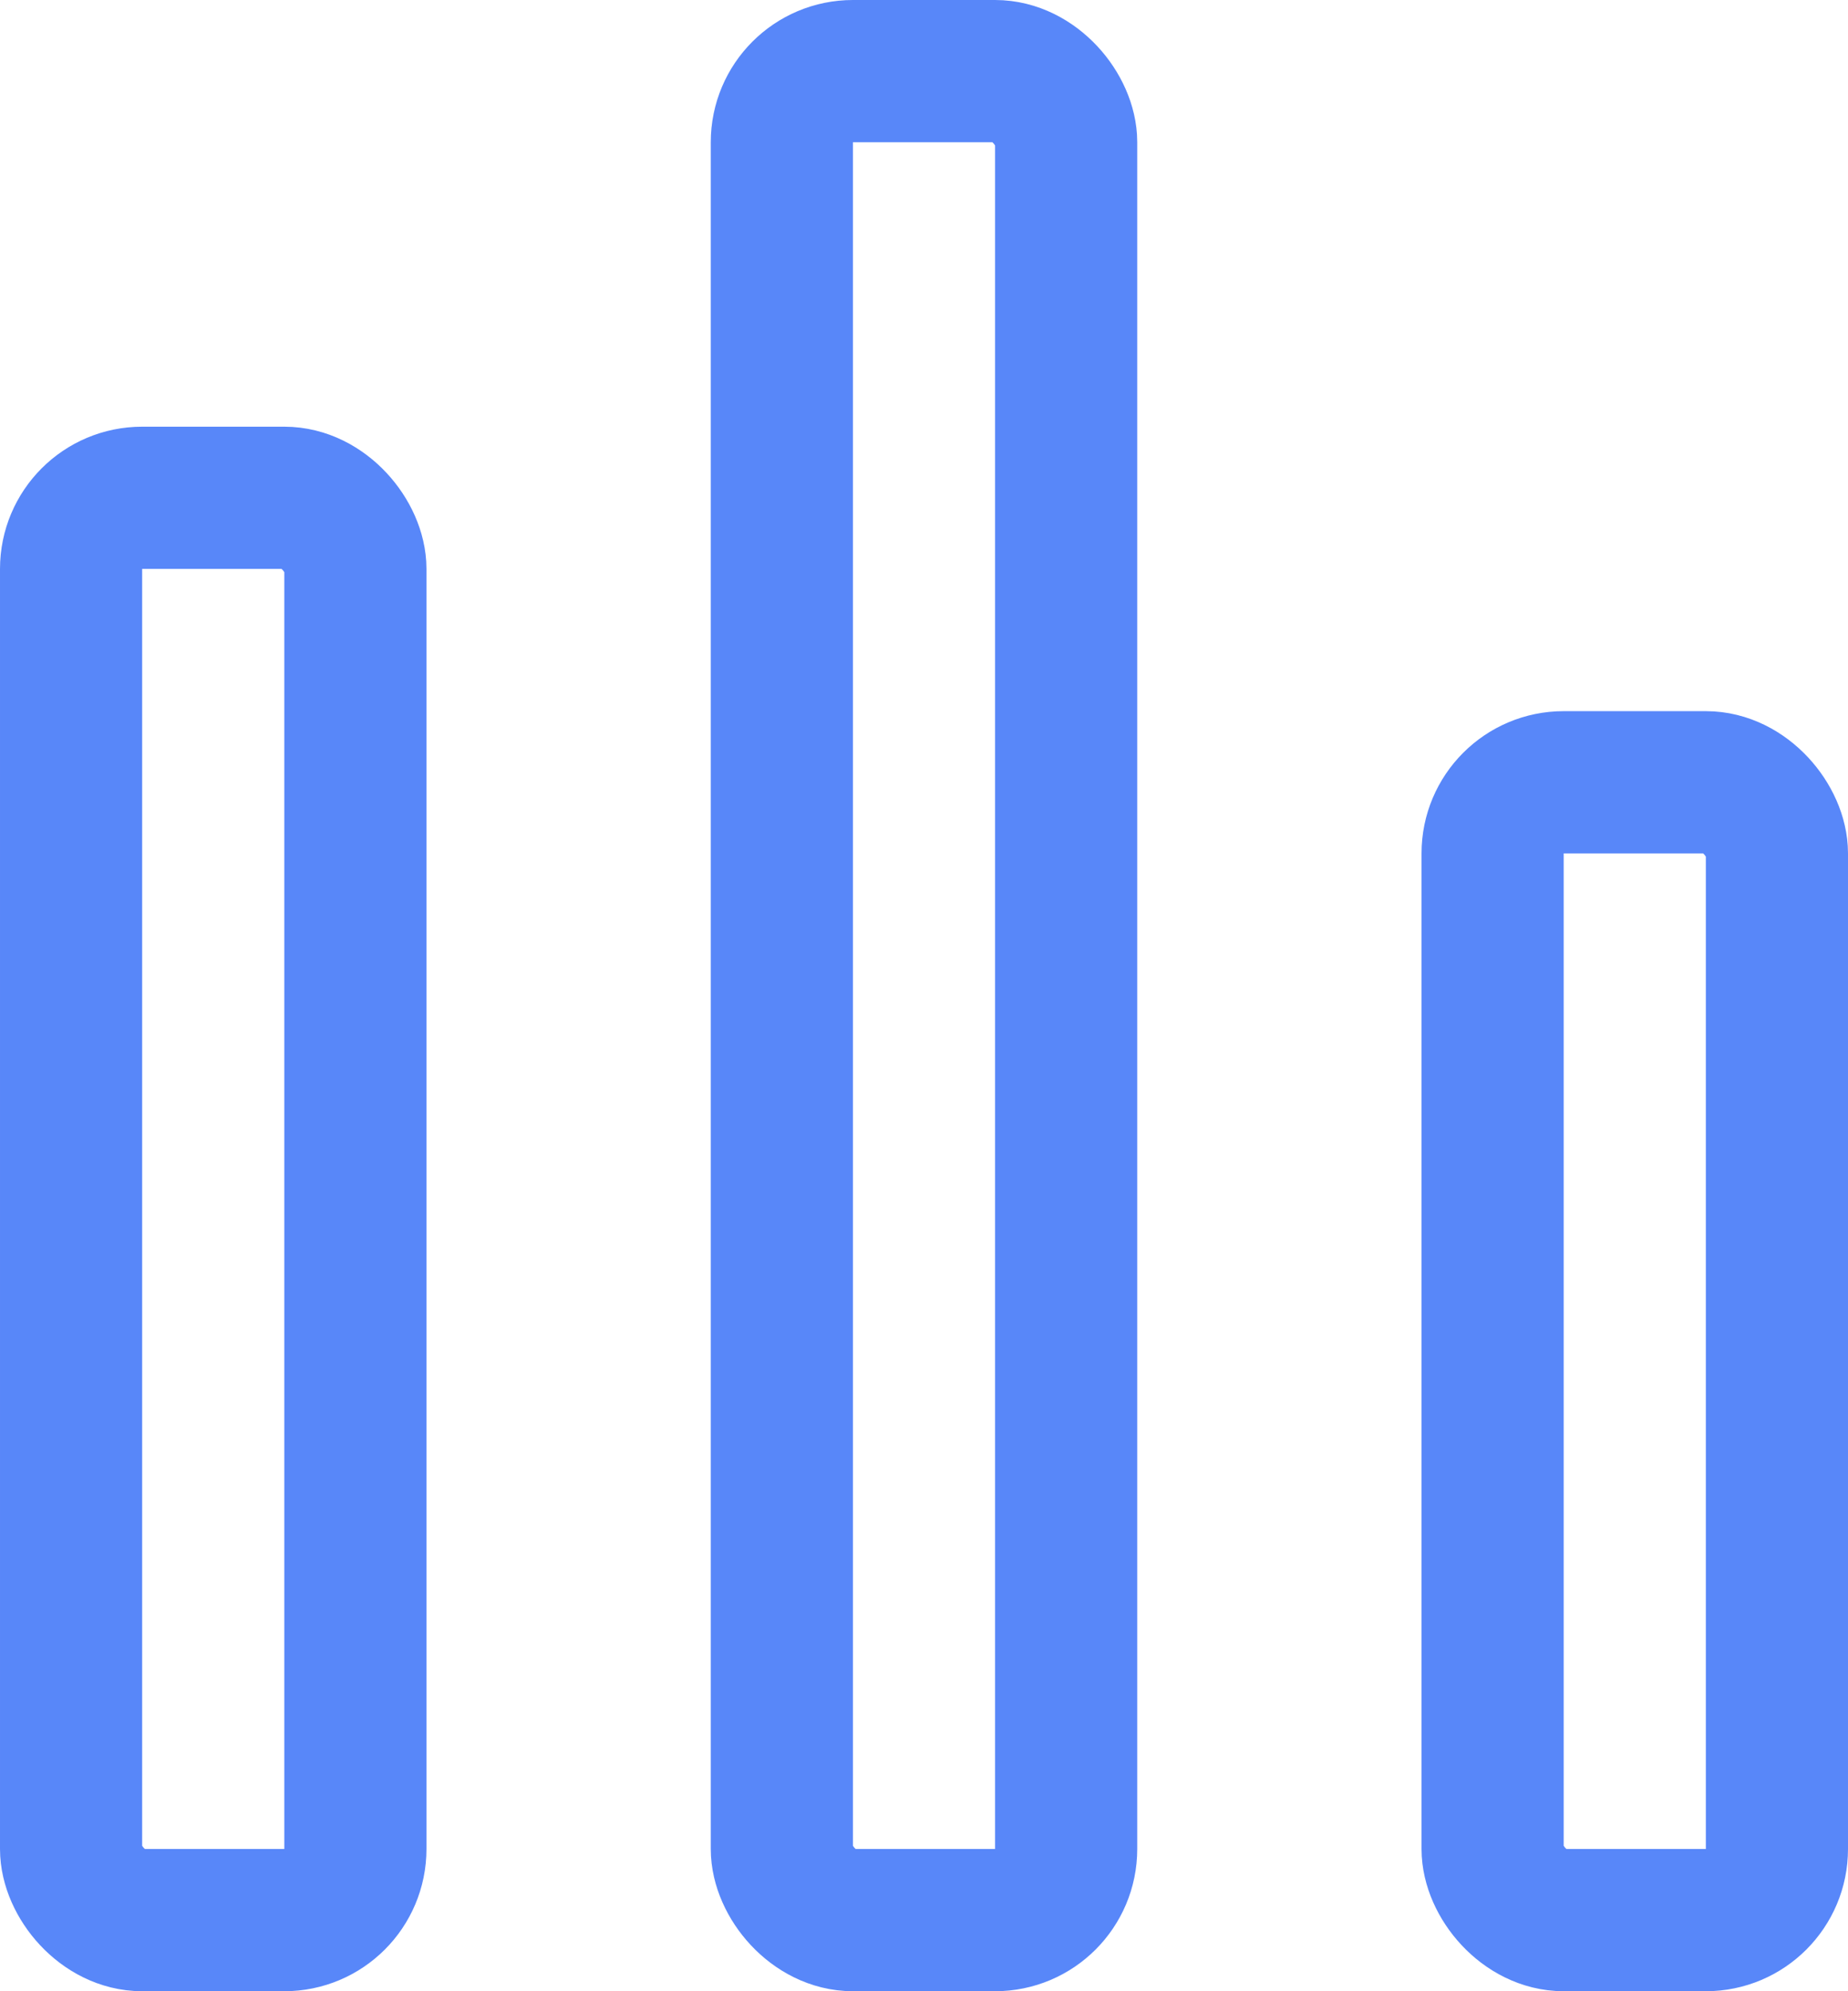 <svg xmlns="http://www.w3.org/2000/svg" width="13" height="14" viewBox="0 0 13 14">
  <g id="poll" transform="translate(-601 -257)">
    <g id="Rectangle_784" data-name="Rectangle 784" transform="translate(601 260)" fill="none" stroke="#5887f9" stroke-width="1">
      <rect width="3" height="11" rx="1" stroke="none"/>
      <rect x="0.5" y="0.5" width="2" height="10" rx="0.5" fill="none"/>
    </g>
    <g id="Rectangle_785" data-name="Rectangle 785" transform="translate(606 257)" fill="none" stroke="#5887f9" stroke-width="1">
      <rect width="3" height="14" rx="1" stroke="none"/>
      <rect x="0.5" y="0.5" width="2" height="13" rx="0.5" fill="none"/>
    </g>
    <g id="Rectangle_786" data-name="Rectangle 786" transform="translate(611 262)" fill="none" stroke="#5887f9" stroke-width="1">
      <rect width="3" height="9" rx="1" stroke="none"/>
      <rect x="0.5" y="0.5" width="2" height="8" rx="0.5" fill="none"/>
    </g>
  </g>
</svg>

